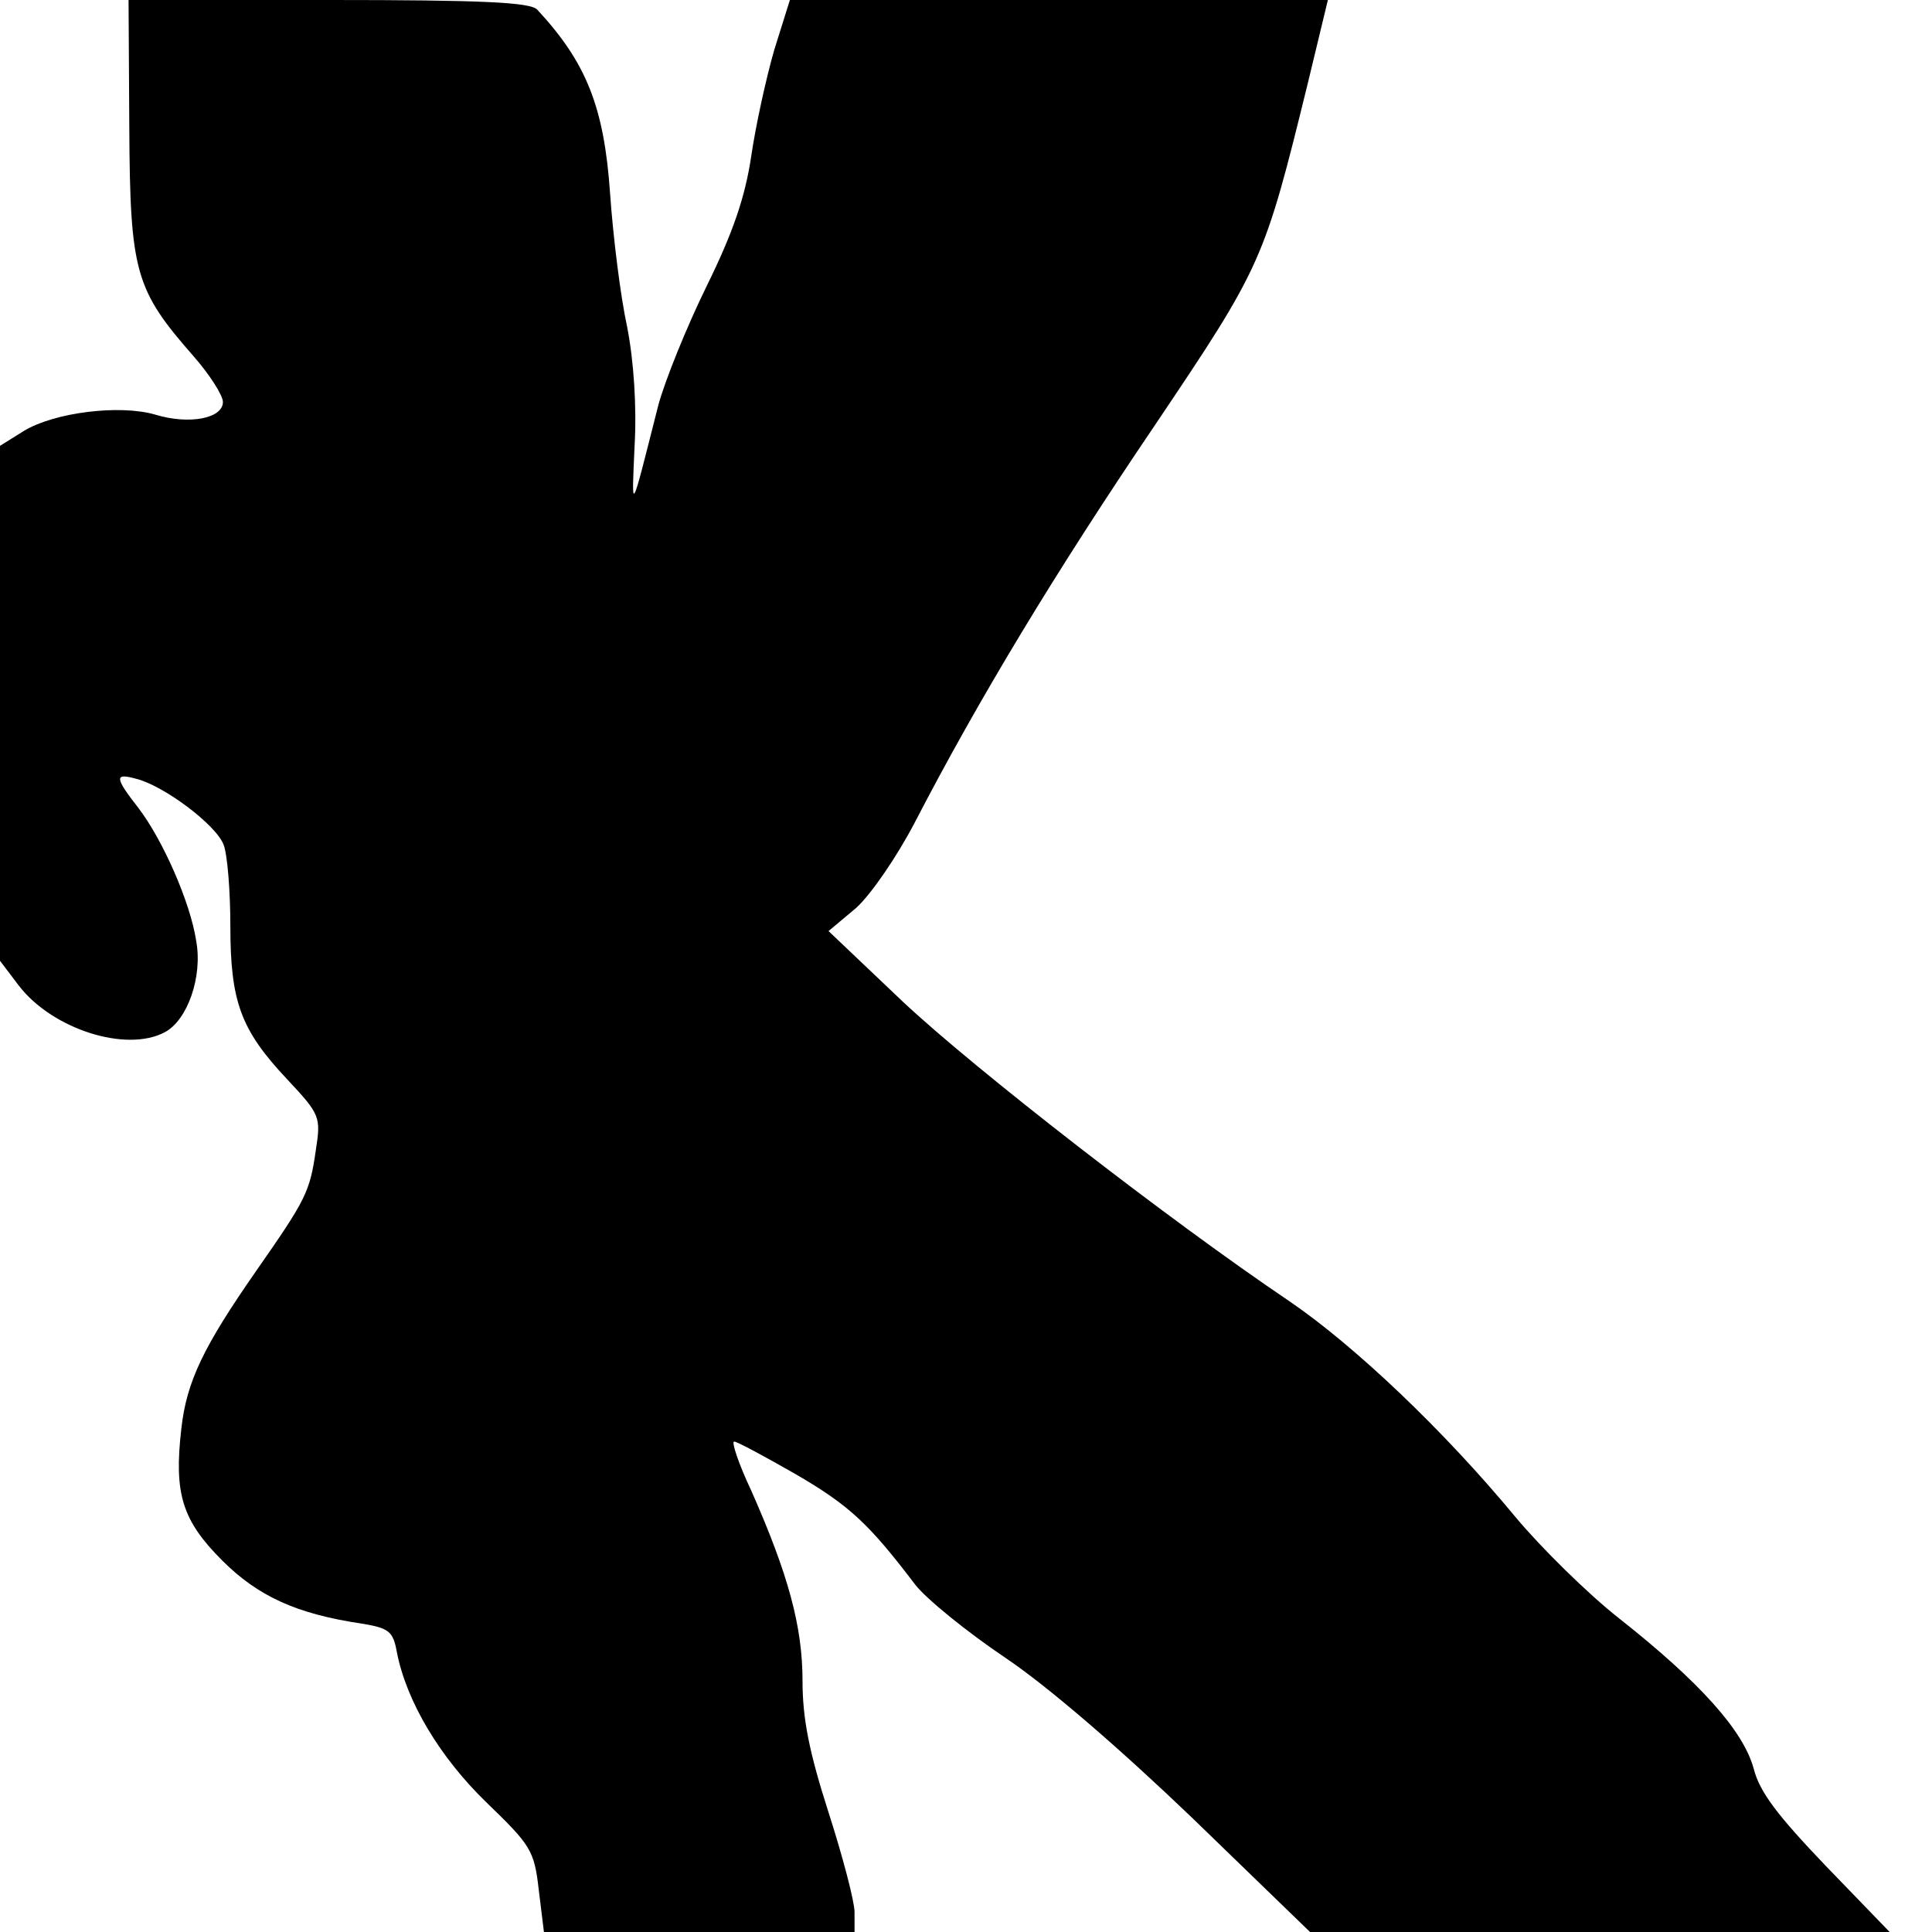 <?xml version="1.0" standalone="no"?>
<!DOCTYPE svg PUBLIC "-//W3C//DTD SVG 20010904//EN"
 "http://www.w3.org/TR/2001/REC-SVG-20010904/DTD/svg10.dtd">
<svg version="1.0" xmlns="http://www.w3.org/2000/svg"
 width="260pt" height="260pt" viewBox="0 0 260 260"
 preserveAspectRatio="xMidYMid meet">
<g transform="translate(0,260) scale(0.1,-0.1)"
fill="#000000" stroke="none">
<path d="M174 2428 c1 -195 8 -218 87 -308 21 -24 39 -52 39 -61 0 -22 -45
-31 -91 -17 -48 14 -136 3 -177 -22 l-32 -20 0 -346 0 -347 25 -33 c45 -59
145 -91 197 -63 30 16 51 74 42 123 -8 52 -45 136 -78 179 -32 41 -32 47 -3
39 37 -9 108 -62 118 -89 5 -13 9 -62 9 -109 0 -102 14 -140 76 -206 45 -48
46 -51 39 -96 -8 -56 -13 -66 -80 -162 -71 -102 -94 -149 -101 -213 -10 -87 1
-123 55 -177 48 -48 100 -72 188 -85 36 -6 42 -10 47 -38 13 -67 58 -142 121
-203 59 -57 64 -64 70 -117 l7 -57 209 0 209 0 0 27 c0 14 -16 75 -35 134 -26
81 -35 126 -35 177 0 73 -19 143 -69 256 -17 36 -27 66 -23 66 4 0 41 -20 83
-44 72 -42 98 -66 161 -149 15 -19 69 -63 121 -98 58 -39 155 -123 252 -216
l158 -153 390 0 390 0 -86 89 c-64 67 -89 99 -97 131 -14 51 -72 116 -181 202
-42 33 -105 95 -140 137 -96 116 -216 230 -304 290 -163 110 -423 312 -520
403 l-100 95 37 31 c20 18 55 69 79 115 86 166 190 338 322 533 146 217 148
222 207 462 l27 112 -362 0 -362 0 -21 -67 c-11 -38 -25 -102 -31 -143 -8 -54
-24 -102 -60 -175 -27 -55 -56 -127 -65 -160 -38 -150 -36 -147 -32 -55 3 52
-1 114 -10 160 -9 41 -19 122 -23 180 -8 116 -32 176 -98 247 -9 10 -75 13
-281 13 l-269 0 1 -172z"/>
</g>
</svg>

